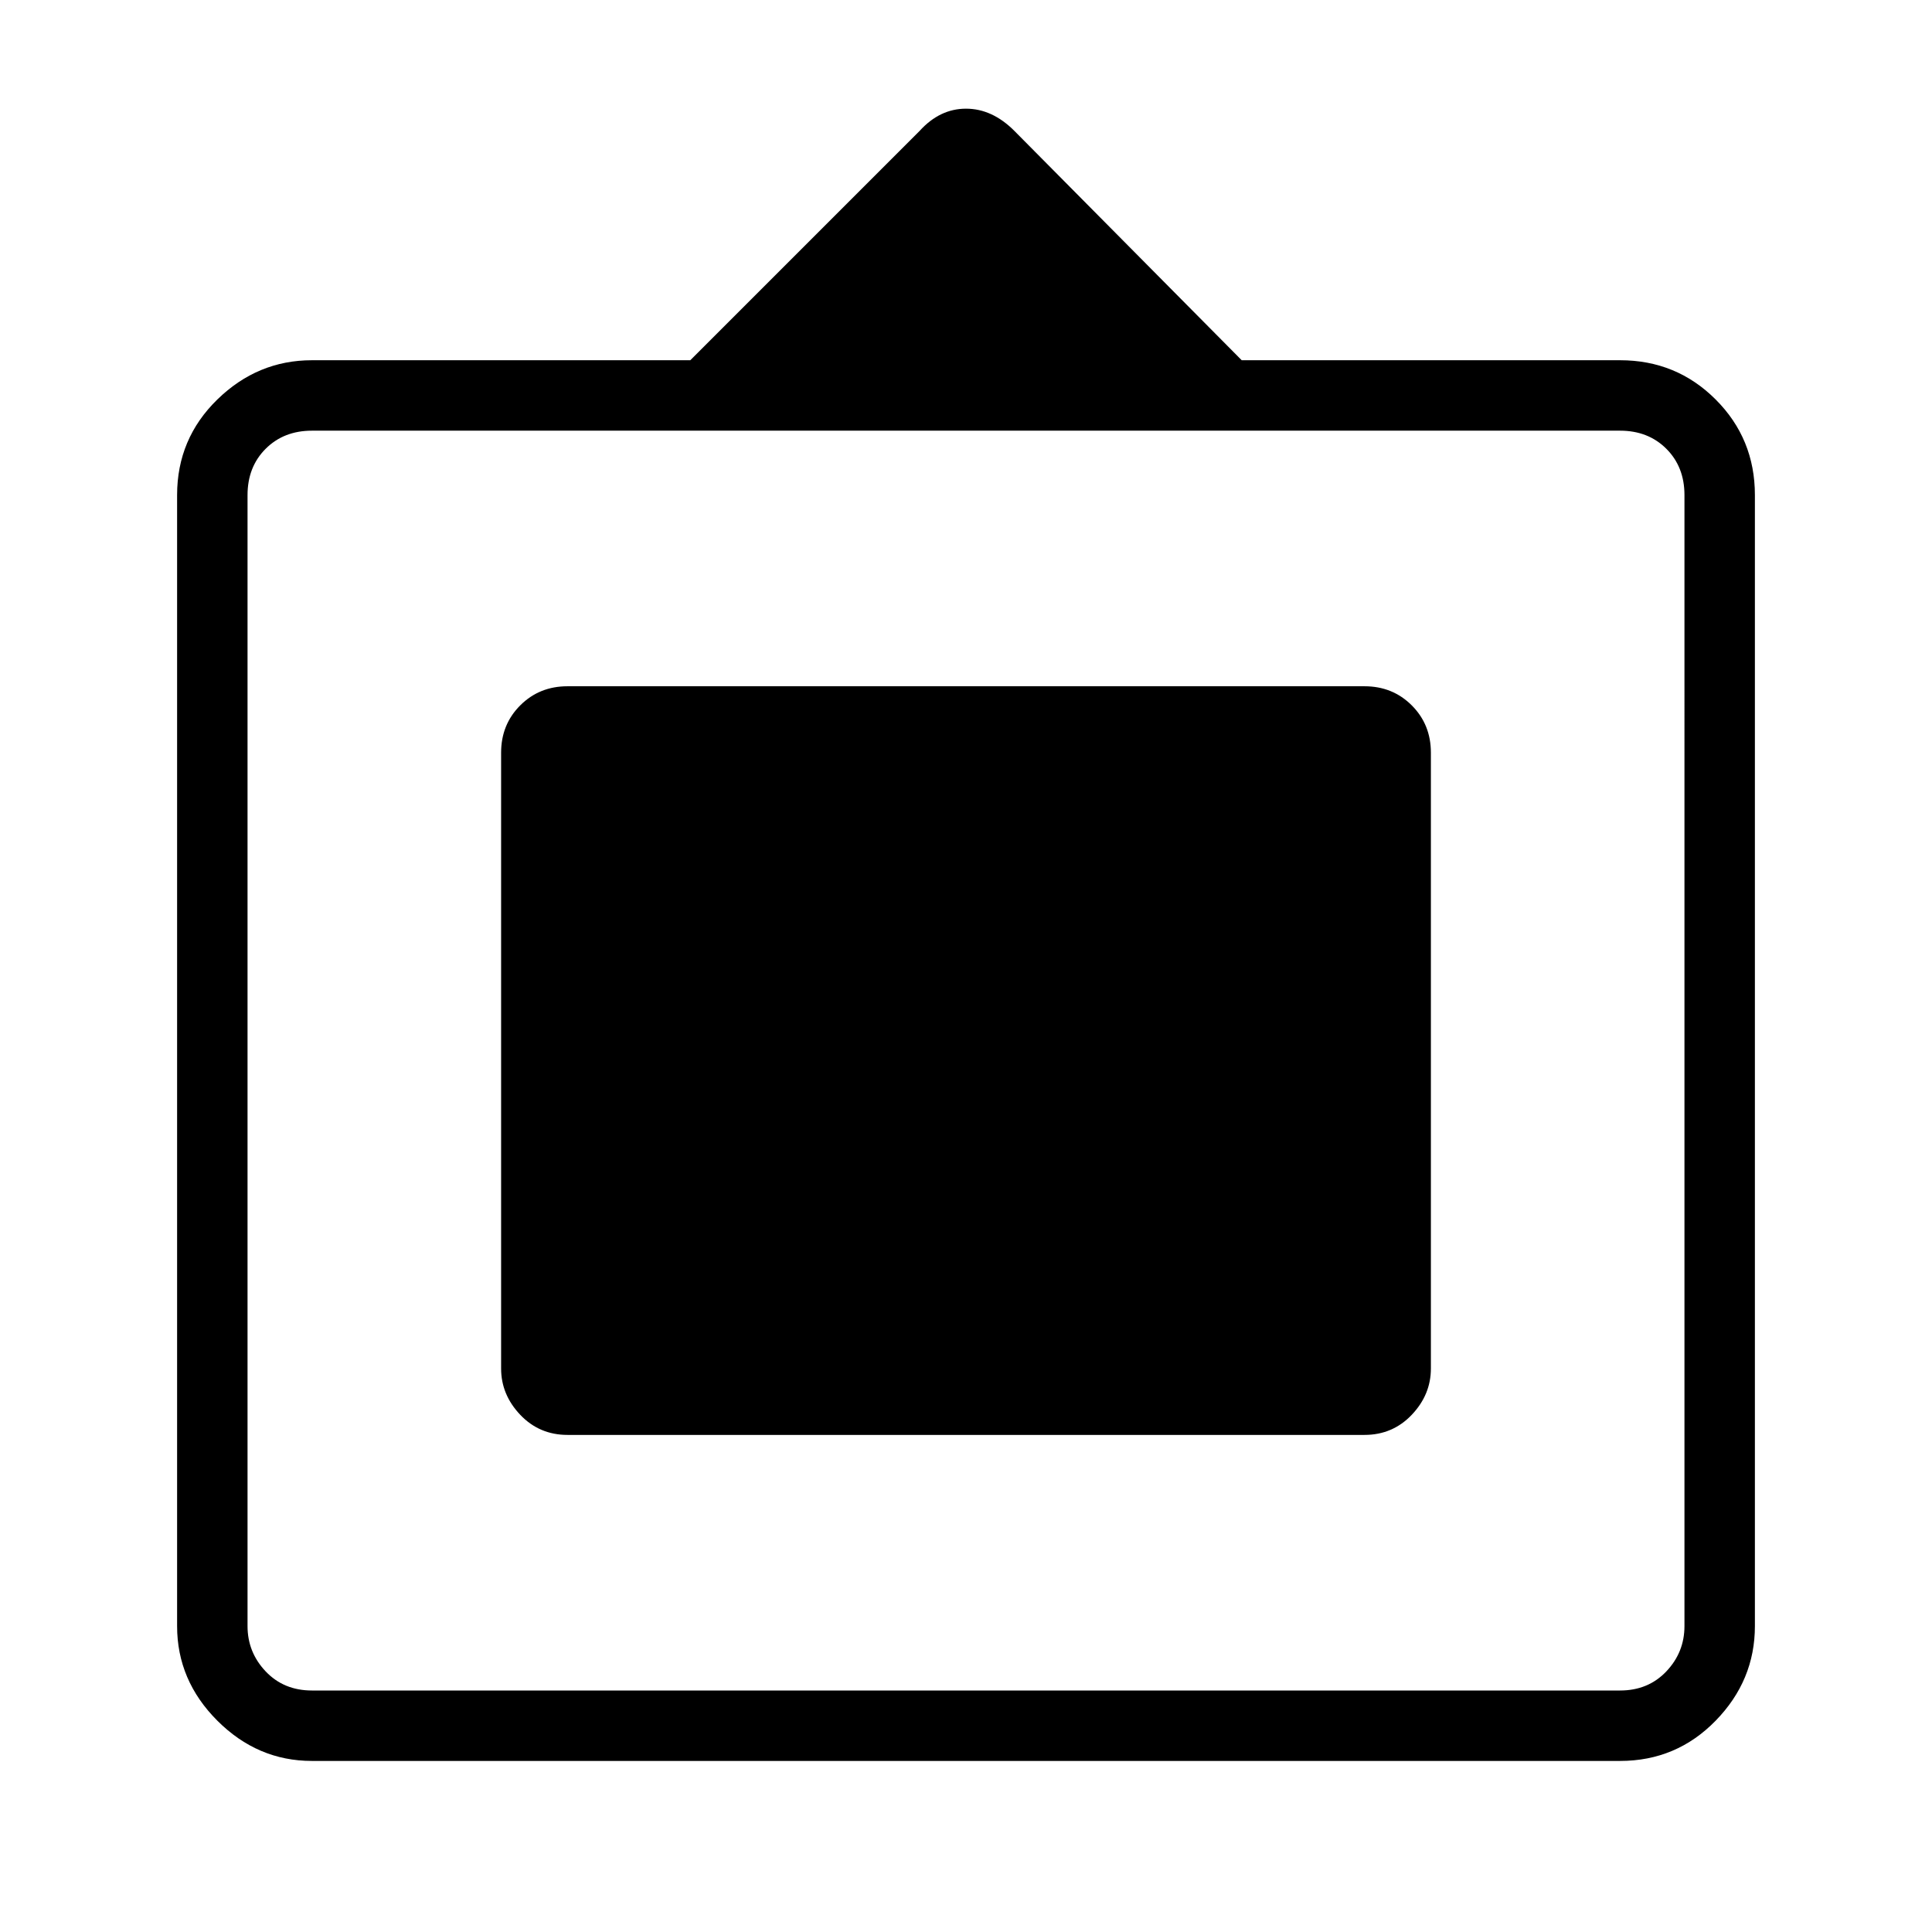 <svg xmlns="http://www.w3.org/2000/svg" height="48" width="48"><path d="M7.75 43.75q-1.35 0-2.35-1t-1-2.35V12.3q0-1.4 1-2.375 1-.975 2.35-.975h9.4l5.7-5.7q.5-.55 1.15-.55.65 0 1.2.55l5.65 5.7h9.4q1.4 0 2.375.975.975.975.975 2.375v28.1q0 1.35-.975 2.35t-2.375 1Zm0-1.75h32.5q.7 0 1.15-.475.45-.475.45-1.125V12.3q0-.7-.45-1.15-.45-.45-1.15-.45H7.75q-.7 0-1.15.45-.45.45-.45 1.15v28.1q0 .65.45 1.125T7.75 42Zm6.35-6.35q-.7 0-1.175-.5-.475-.5-.475-1.15V18.7q0-.7.475-1.175.475-.475 1.175-.475h19.8q.7 0 1.175.475.475.475.475 1.175V34q0 .65-.475 1.15-.475.5-1.175.5Z"/></svg>